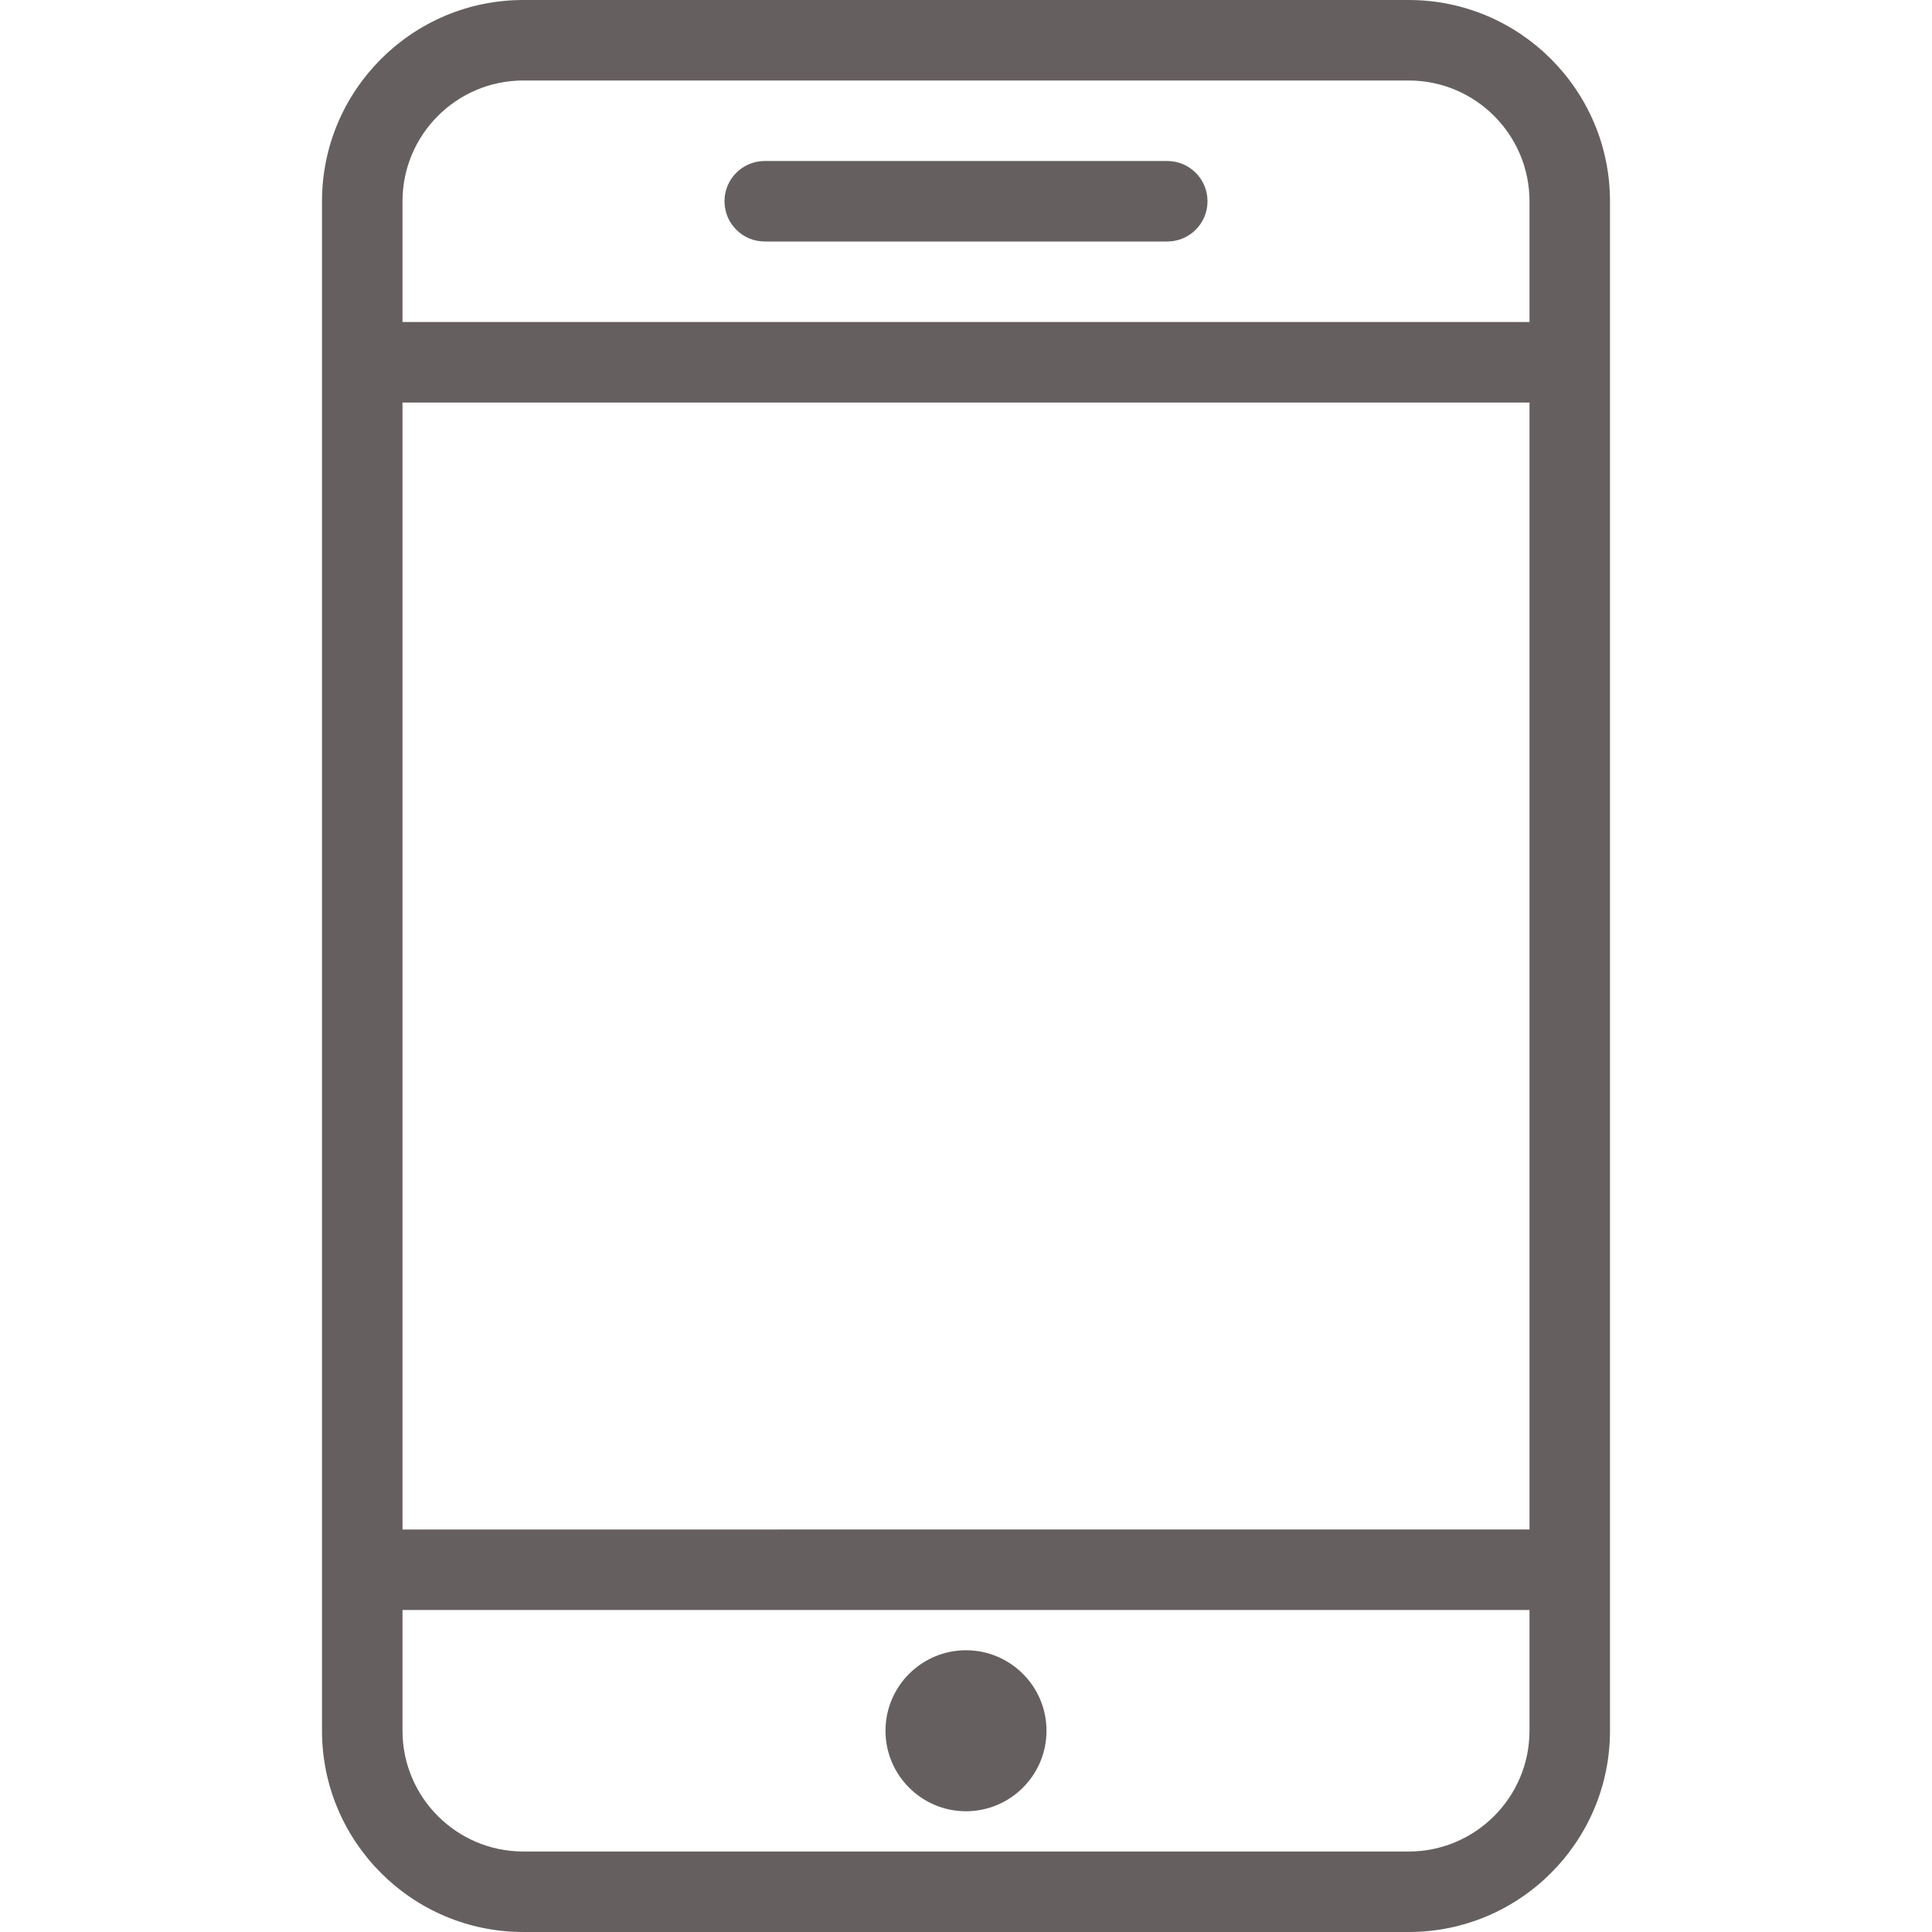 <svg xmlns="http://www.w3.org/2000/svg" viewBox="0 0 539.077 539.077" width="512" height="512"><g fill="#665f60"><path d="M393.077 539.077H146c-30.961 0-56.154-25.181-56.154-56.154V56.154C89.846 25.192 115.039 0 146 0h247.077c30.972 0 56.154 25.192 56.154 56.154v426.769c0 30.972-25.182 56.154-56.154 56.154zm-280.769-89.846v33.692c0 18.579 15.113 33.692 33.692 33.692h247.077c18.579 0 33.692-15.113 33.692-33.692v-33.692H112.308zm0-22.462H426.77V112.308H112.308v314.461zm0-336.923H426.77V56.154c0-18.579-15.113-33.692-33.692-33.692H146c-18.579 0-33.692 15.113-33.692 33.692v33.692zm213.384-22.461H213.385c-6.208 0-11.231-5.023-11.231-11.231s5.023-11.231 11.231-11.231h112.308c6.208 0 11.231 5.023 11.231 11.231s-5.024 11.231-11.232 11.231z"/><path d="M269.538 505.385c-12.382 0-22.462-10.068-22.462-22.462 0-12.393 10.079-22.462 22.462-22.462 12.393 0 22.462 10.068 22.462 22.462 0 12.393-10.068 22.462-22.462 22.462z"/></g></svg>